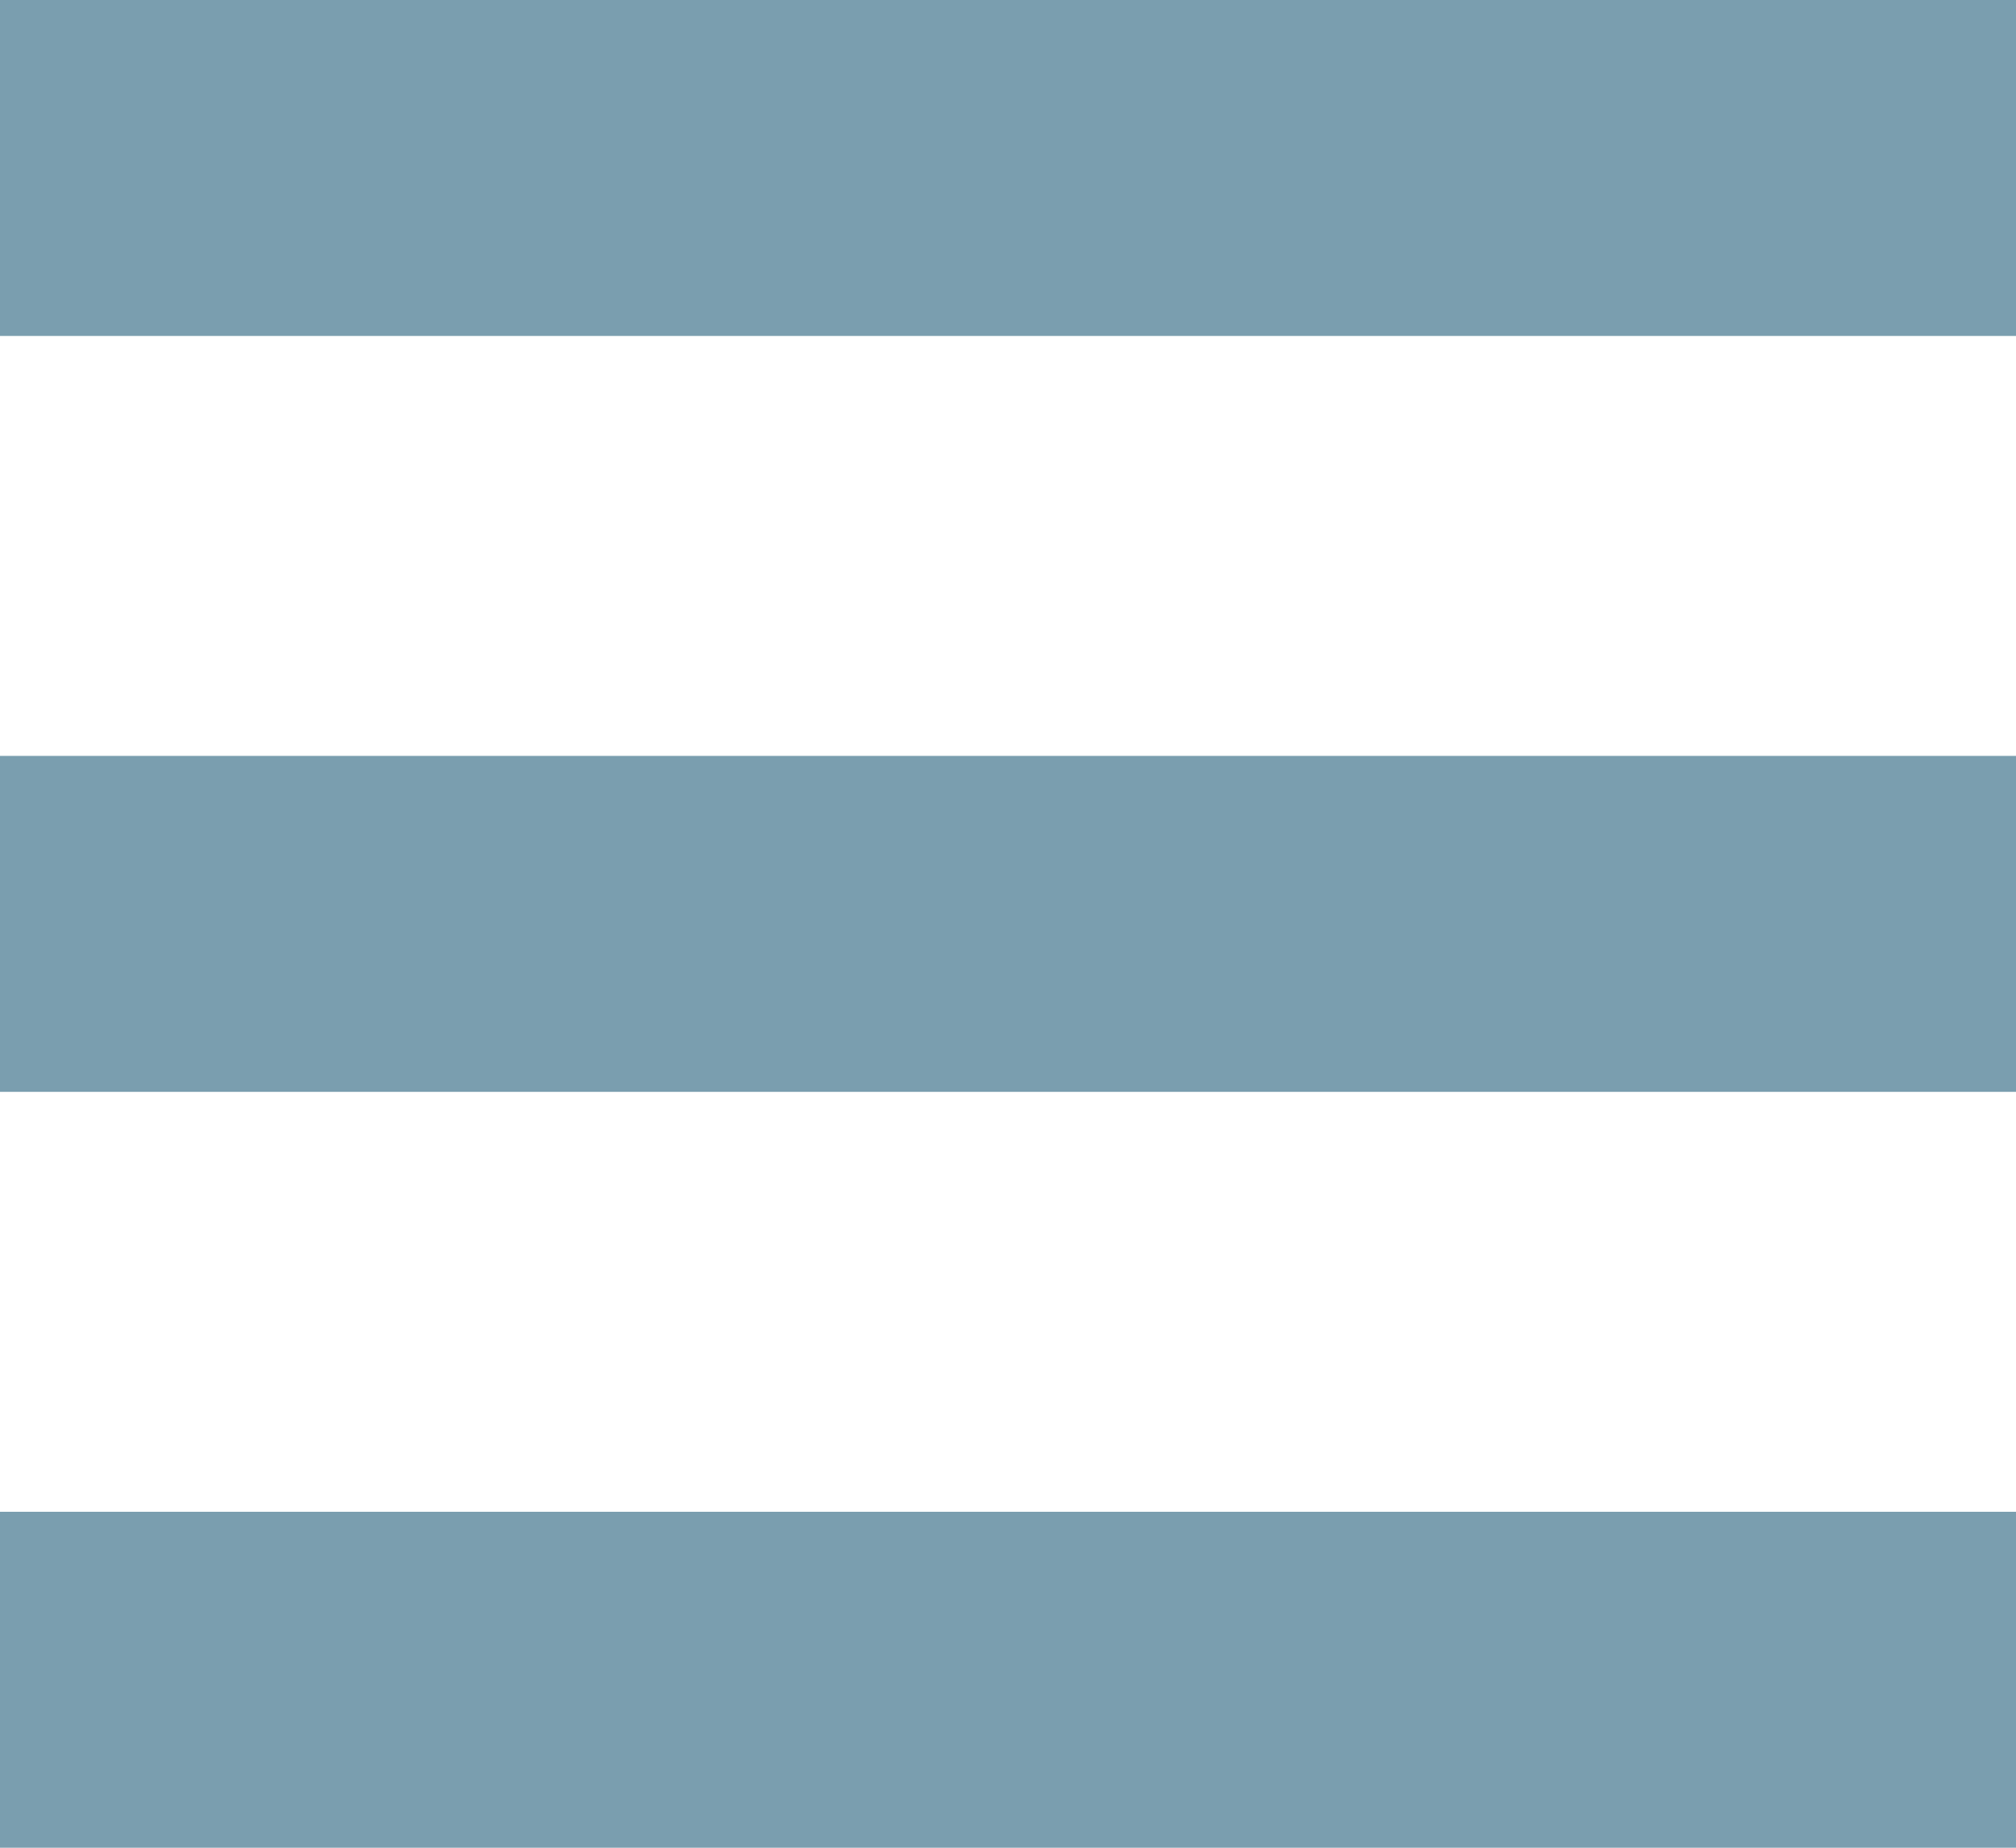 <svg id="List_Mode" data-name="List Mode" xmlns="http://www.w3.org/2000/svg" width="24" height="22" viewBox="0 0 24 22">
  <rect id="Rectangle_535" data-name="Rectangle 535" width="24" height="4" fill="#0e4f6e" opacity="0.55"/>
  <rect id="Rectangle_536" data-name="Rectangle 536" width="24" height="4" transform="translate(0 18)" fill="#0e4f6e" opacity="0.55"/>
  <rect id="Rectangle_537" data-name="Rectangle 537" width="24" height="4" transform="translate(0 9)" fill="#0e4f6e" opacity="0.55"/>
</svg>
